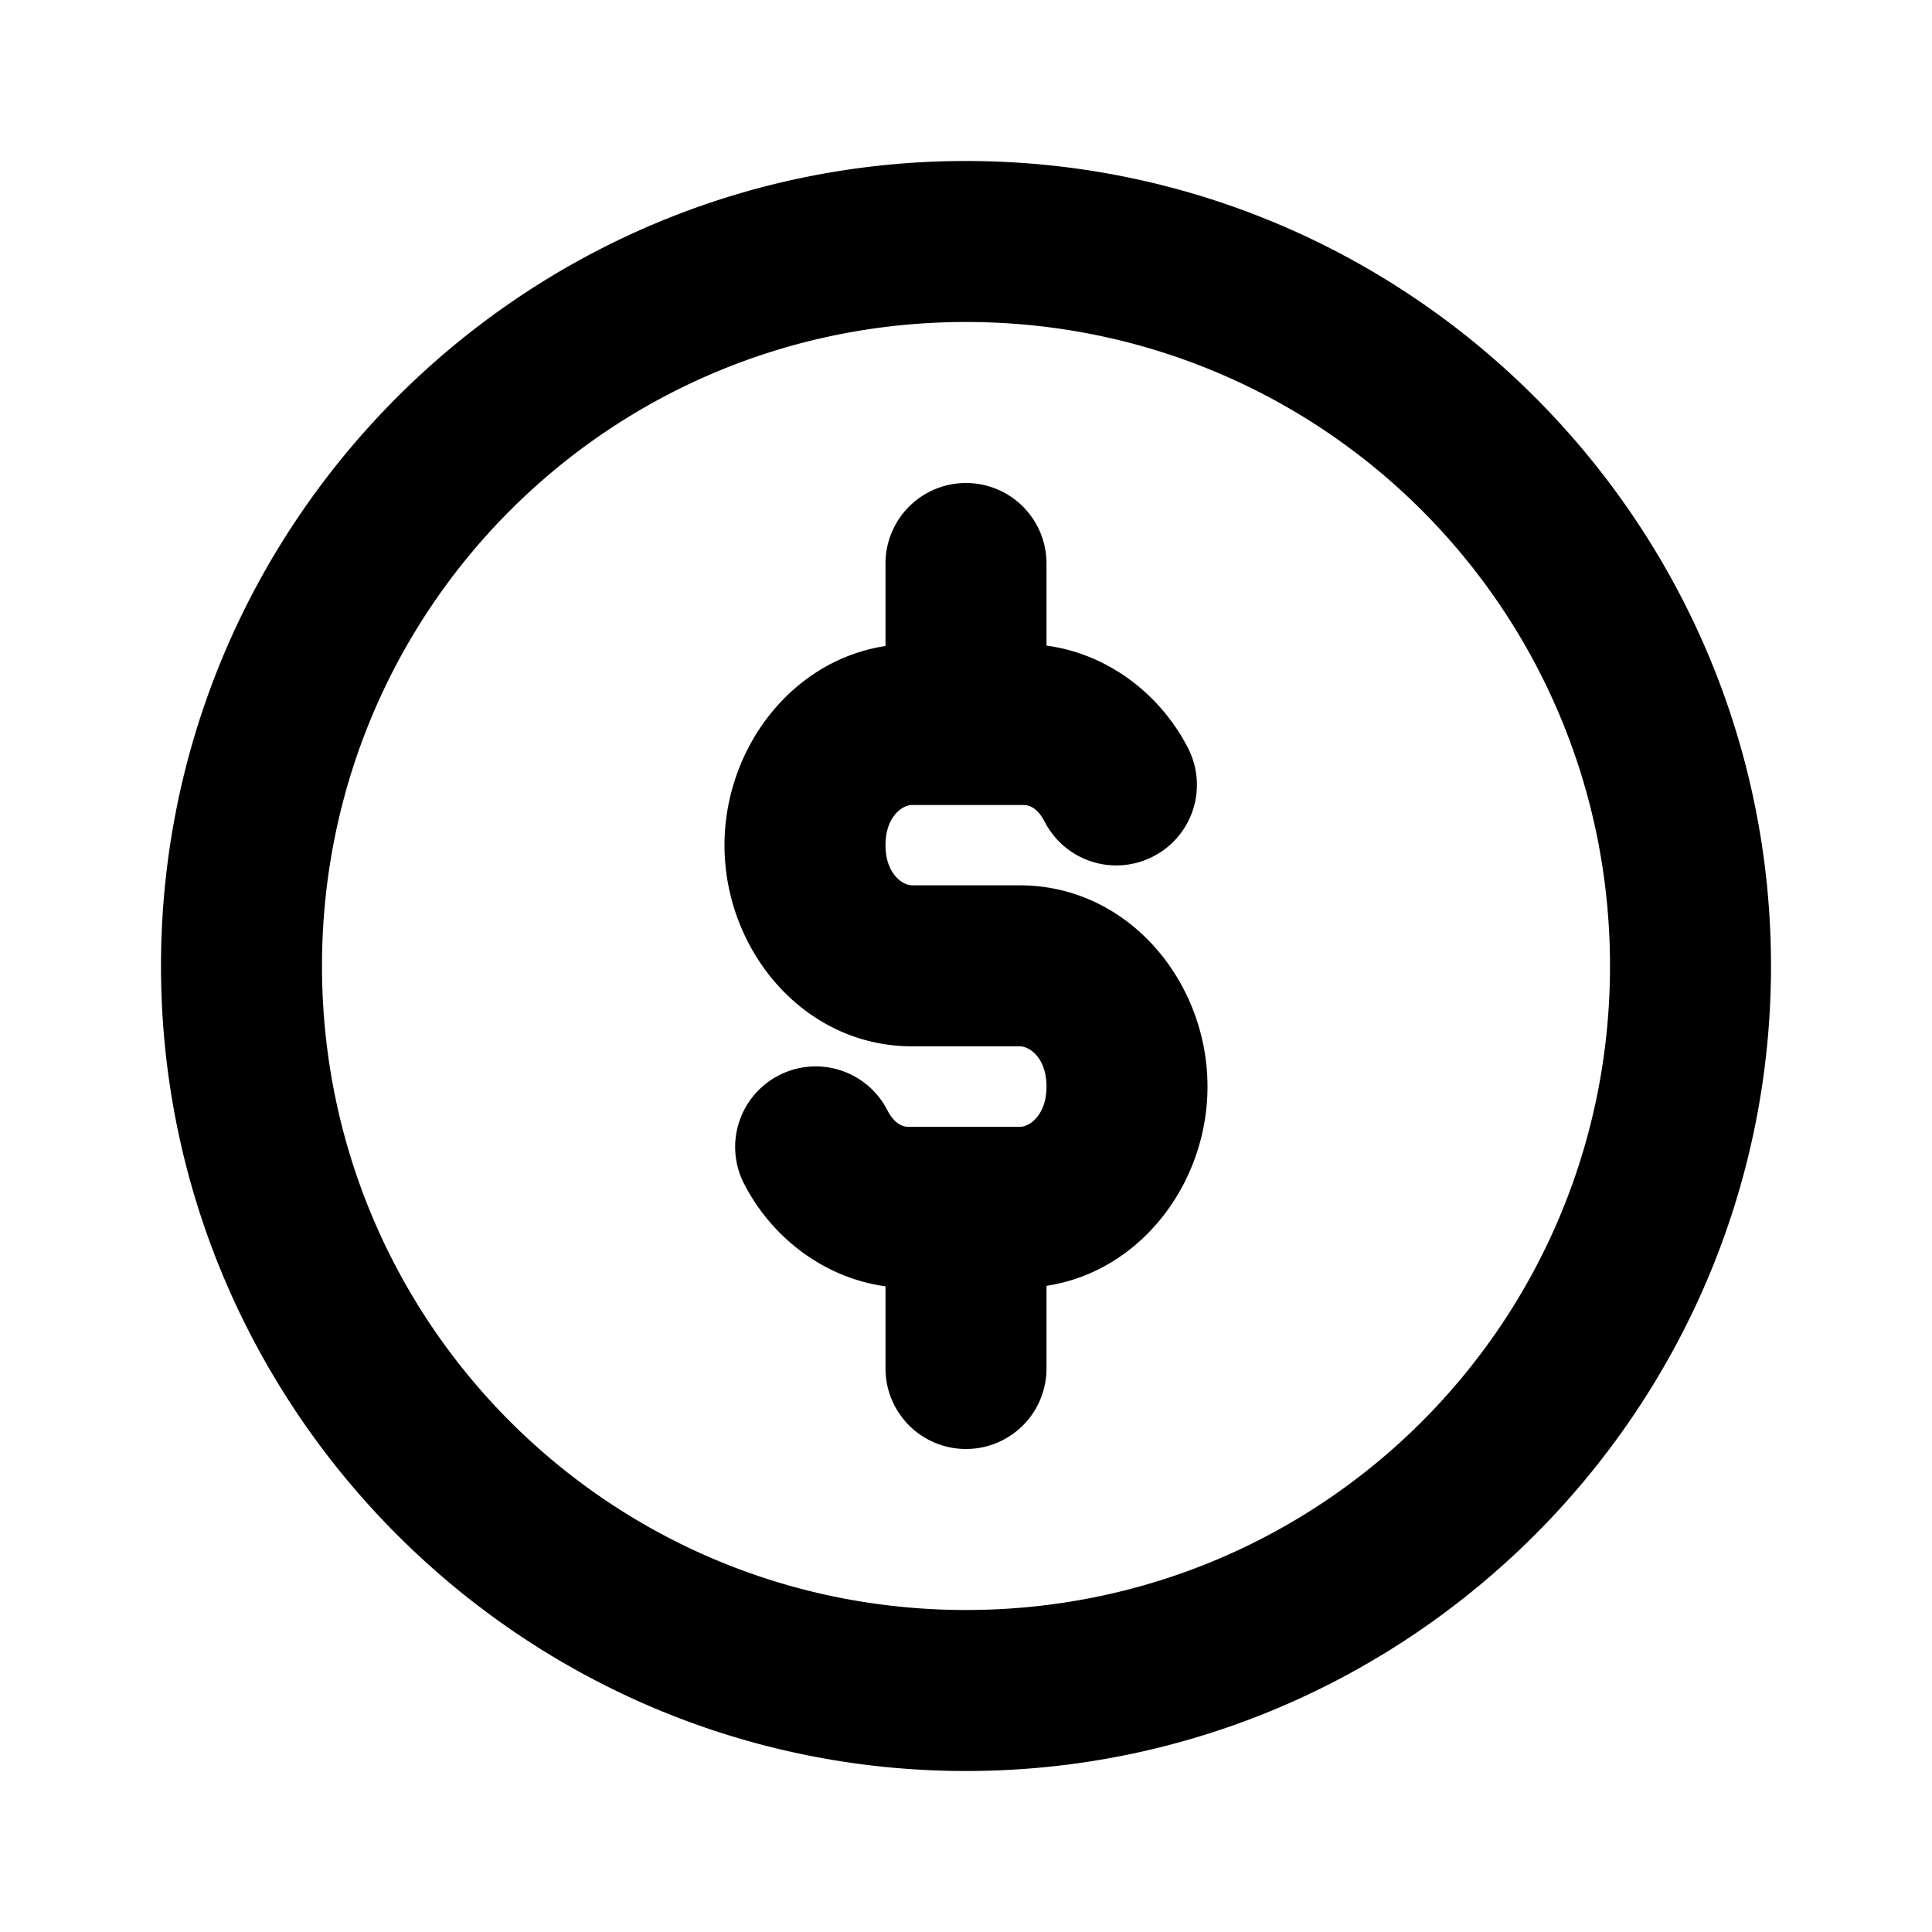 <svg xmlns="http://www.w3.org/2000/svg" width="24" height="24" viewBox="0 0 24 24"><path d="M12 2C6.489 2 2 6.489 2 12s4.489 10 10 10 10-4.489 10-10S17.511 2 12 2zm0 2c4.43 0 8 3.57 8 8s-3.57 8-8 8-8-3.57-8-8 3.57-8 8-8zm0 2a1 1 0 0 0-1 1v1.025c-1.17.178-2 1.276-2 2.475 0 1.308.987 2.498 2.332 2.498h1.336c.128 0 .332.151.332.5 0 .347-.204.5-.332.5h-1.373c-.077.003-.183-.034-.272-.207a1 1 0 0 0-1.345-.434 1 1 0 0 0-.436 1.346c.348.678 1.003 1.173 1.758 1.276V17a1 1 0 0 0 1 1 1 1 0 0 0 1-1v-1.027c1.171-.178 2-1.277 2-2.475 0-1.309-.988-2.5-2.332-2.5h-1.336c-.127 0-.332-.152-.332-.498 0-.35.203-.5.332-.5h1.373c.077-.003.183.034.272.207a1 1 0 0 0 1.345.434 1 1 0 0 0 .436-1.348C14.41 8.615 13.755 8.121 13 8.02V7a1 1 0 0 0-1-1z"/></svg>